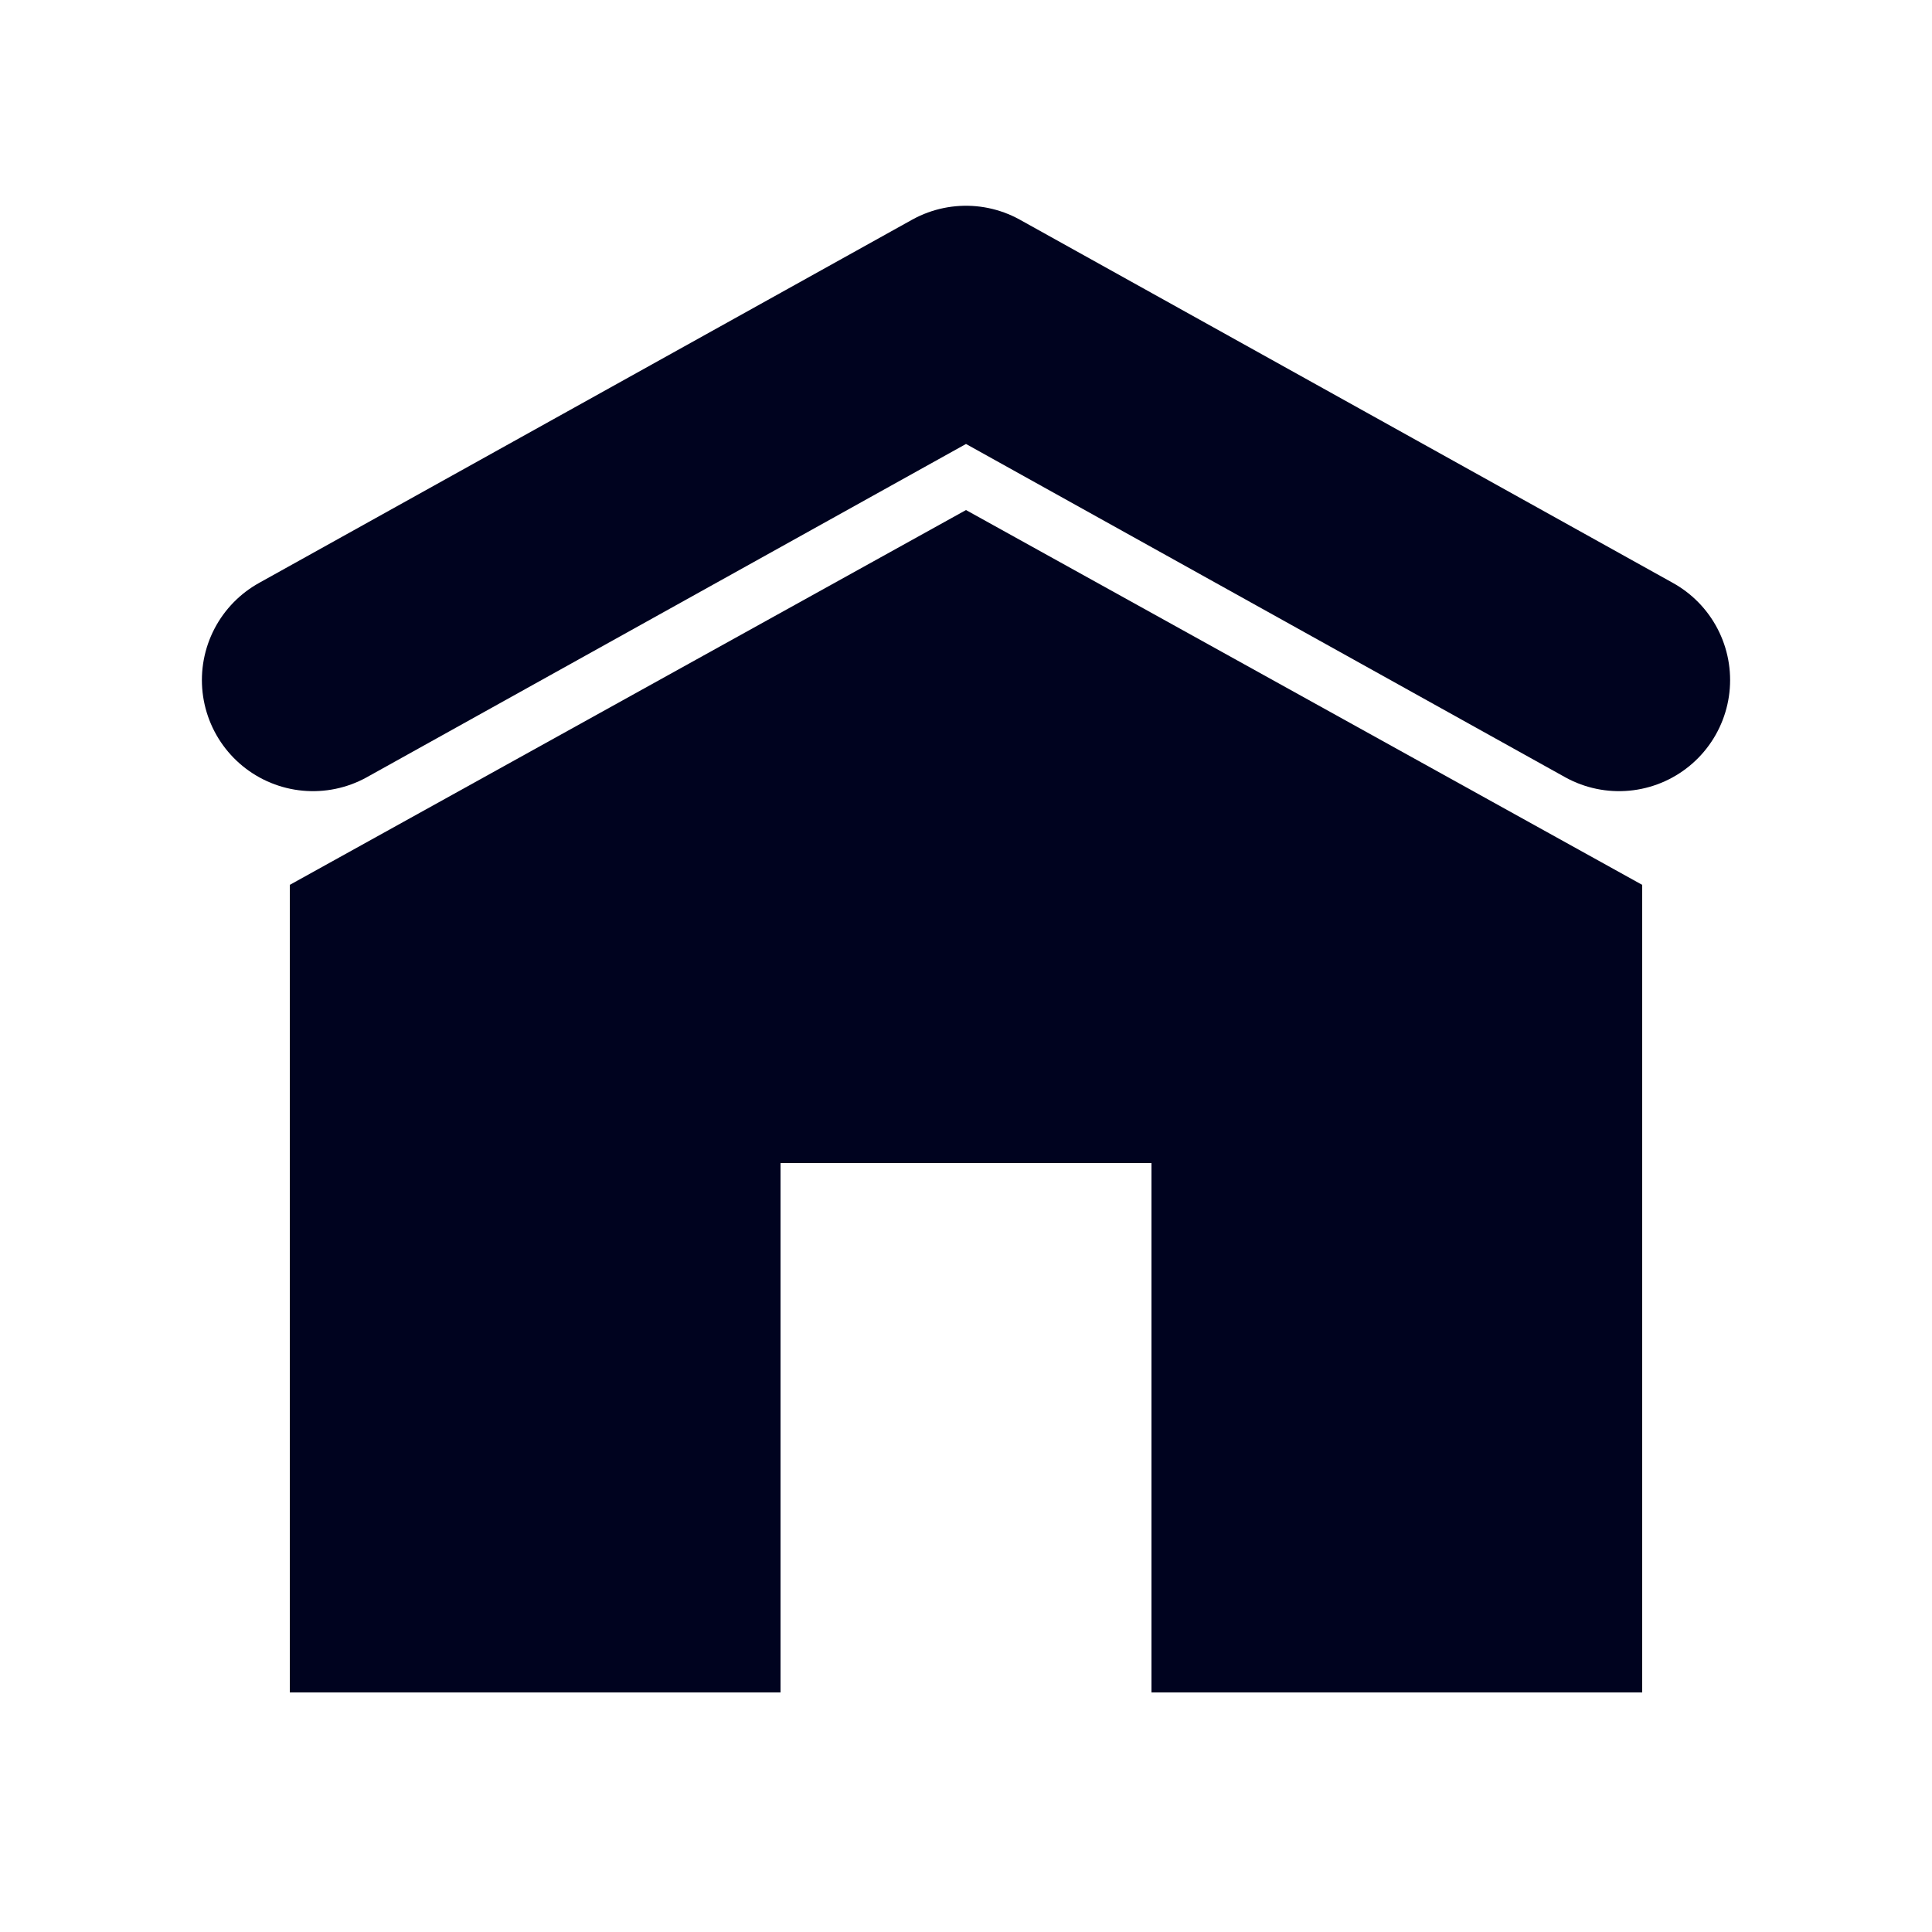 <?xml version="1.0" encoding="utf-8"?>
<!-- Generator: Adobe Illustrator 23.1.0, SVG Export Plug-In . SVG Version: 6.00 Build 0)  -->
<svg version="1.1" id="Layer_1" xmlns="http://www.w3.org/2000/svg" xmlns:xlink="http://www.w3.org/1999/xlink" x="0px" y="0px"
	 viewBox="0 0 50 50" enable-background="new 0 0 50 50" xml:space="preserve">
<g id="home">
	<rect x="7.5" y="22.9" fill="#00031F" width="12.7" height="20.9"/>
	<rect x="29.8" y="22.9" fill="#00031F" width="12.7" height="20.9"/>
	<polygon fill="#00031F" points="25,13.2 7.5,22.9 42.5,22.9 	"/>
	<rect x="7.5" y="22.9" fill="#00031F" width="34.7" height="7.2"/>
	<polyline fill="none" stroke="#00031F" stroke-width="5.75" stroke-linecap="round" stroke-linejoin="round" points="8.1,17.6 
		25,8.2 41.9,17.6 	"/>
</g>
</svg>
